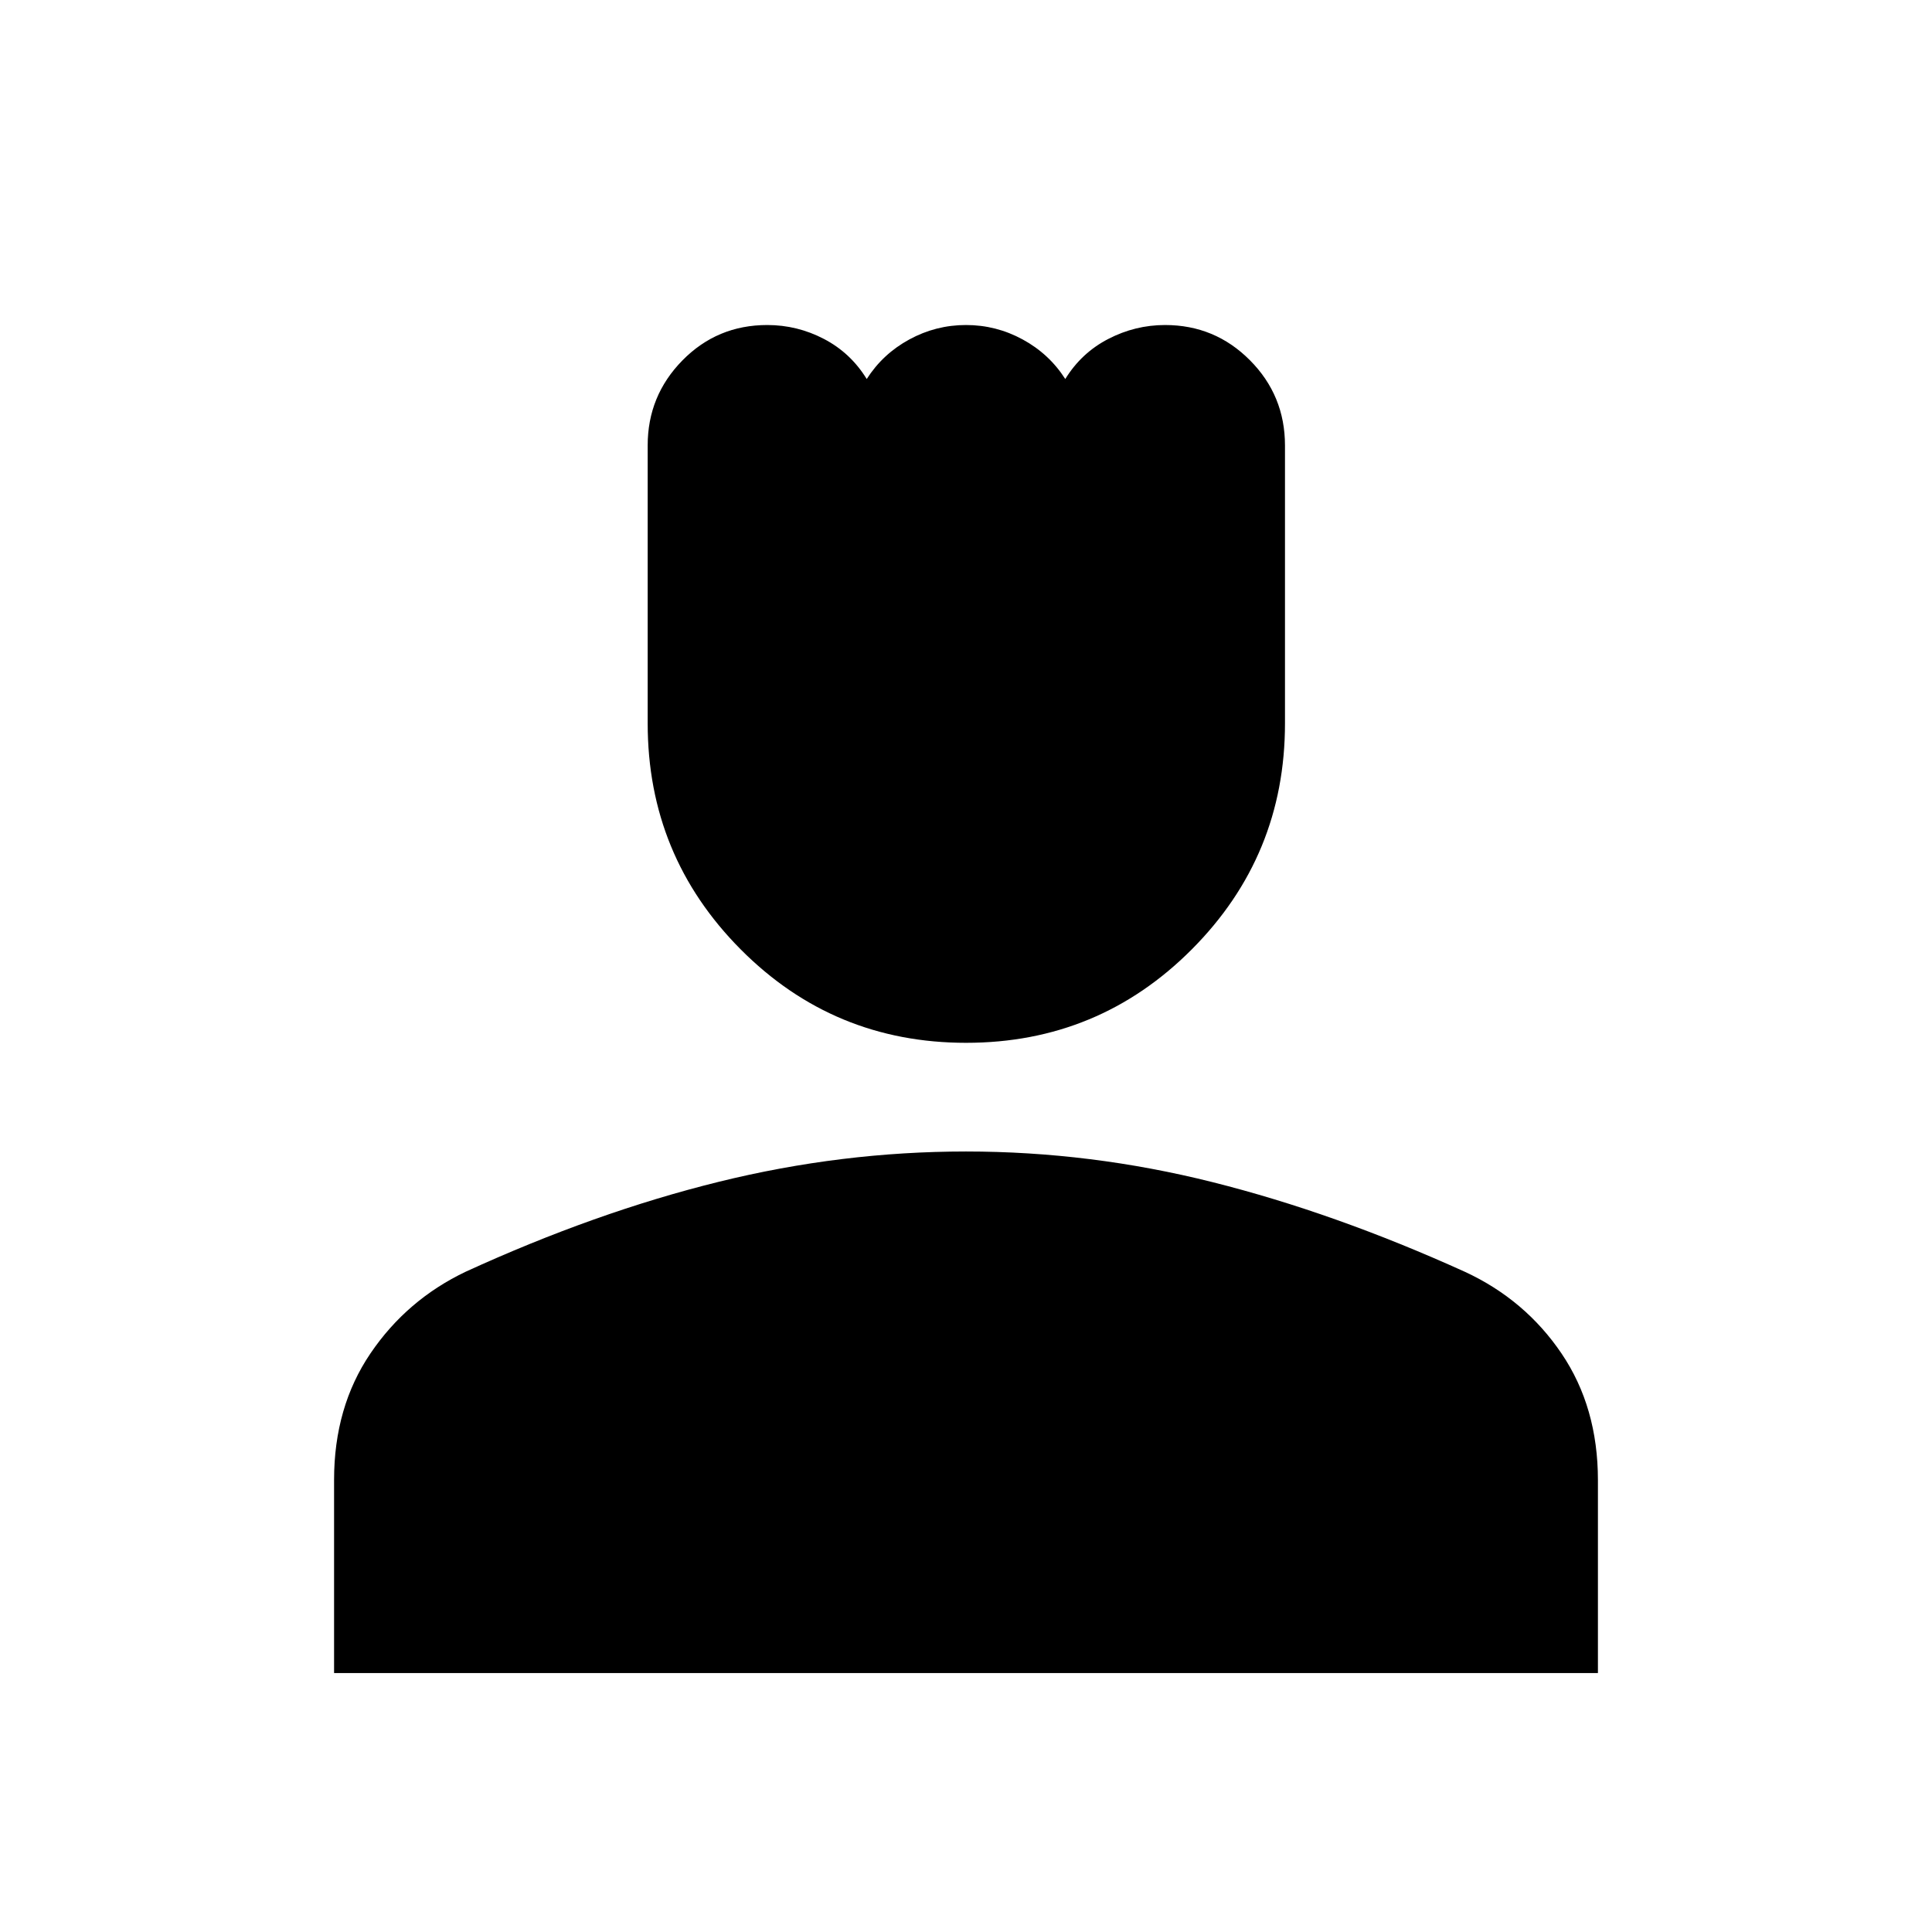 <svg xmlns="http://www.w3.org/2000/svg" height="40" viewBox="0 -960 960 960" width="40"><path d="M480.06-441.83q-65.89 0-112.06-46.47t-46.17-112.27v-138.11q0-24.66 17.27-42.24 17.27-17.58 42.14-17.58 14.93 0 28.18 6.92 13.25 6.91 21.25 19.91 8-12.5 21.18-19.66 13.17-7.17 28.15-7.17 14.98 0 28.15 7.17 13.18 7.16 21.18 19.66 8-13 21.37-19.91 13.36-6.92 28.22-6.92 24.75 0 42.16 17.5 17.42 17.5 17.42 42.38v138.08q0 65.79-46.28 112.25-46.27 46.46-112.16 46.46ZM166-128.67v-96q0-36.16 18.08-62.83 18.09-26.67 47.38-40.62 64.54-29.55 125.62-44.63 61.09-15.08 122.92-15.08t122.58 15.25q60.75 15.25 125.4 44.57 29.85 13.84 47.94 40.56Q794-260.73 794-224.51v95.84H166Z"/></svg>